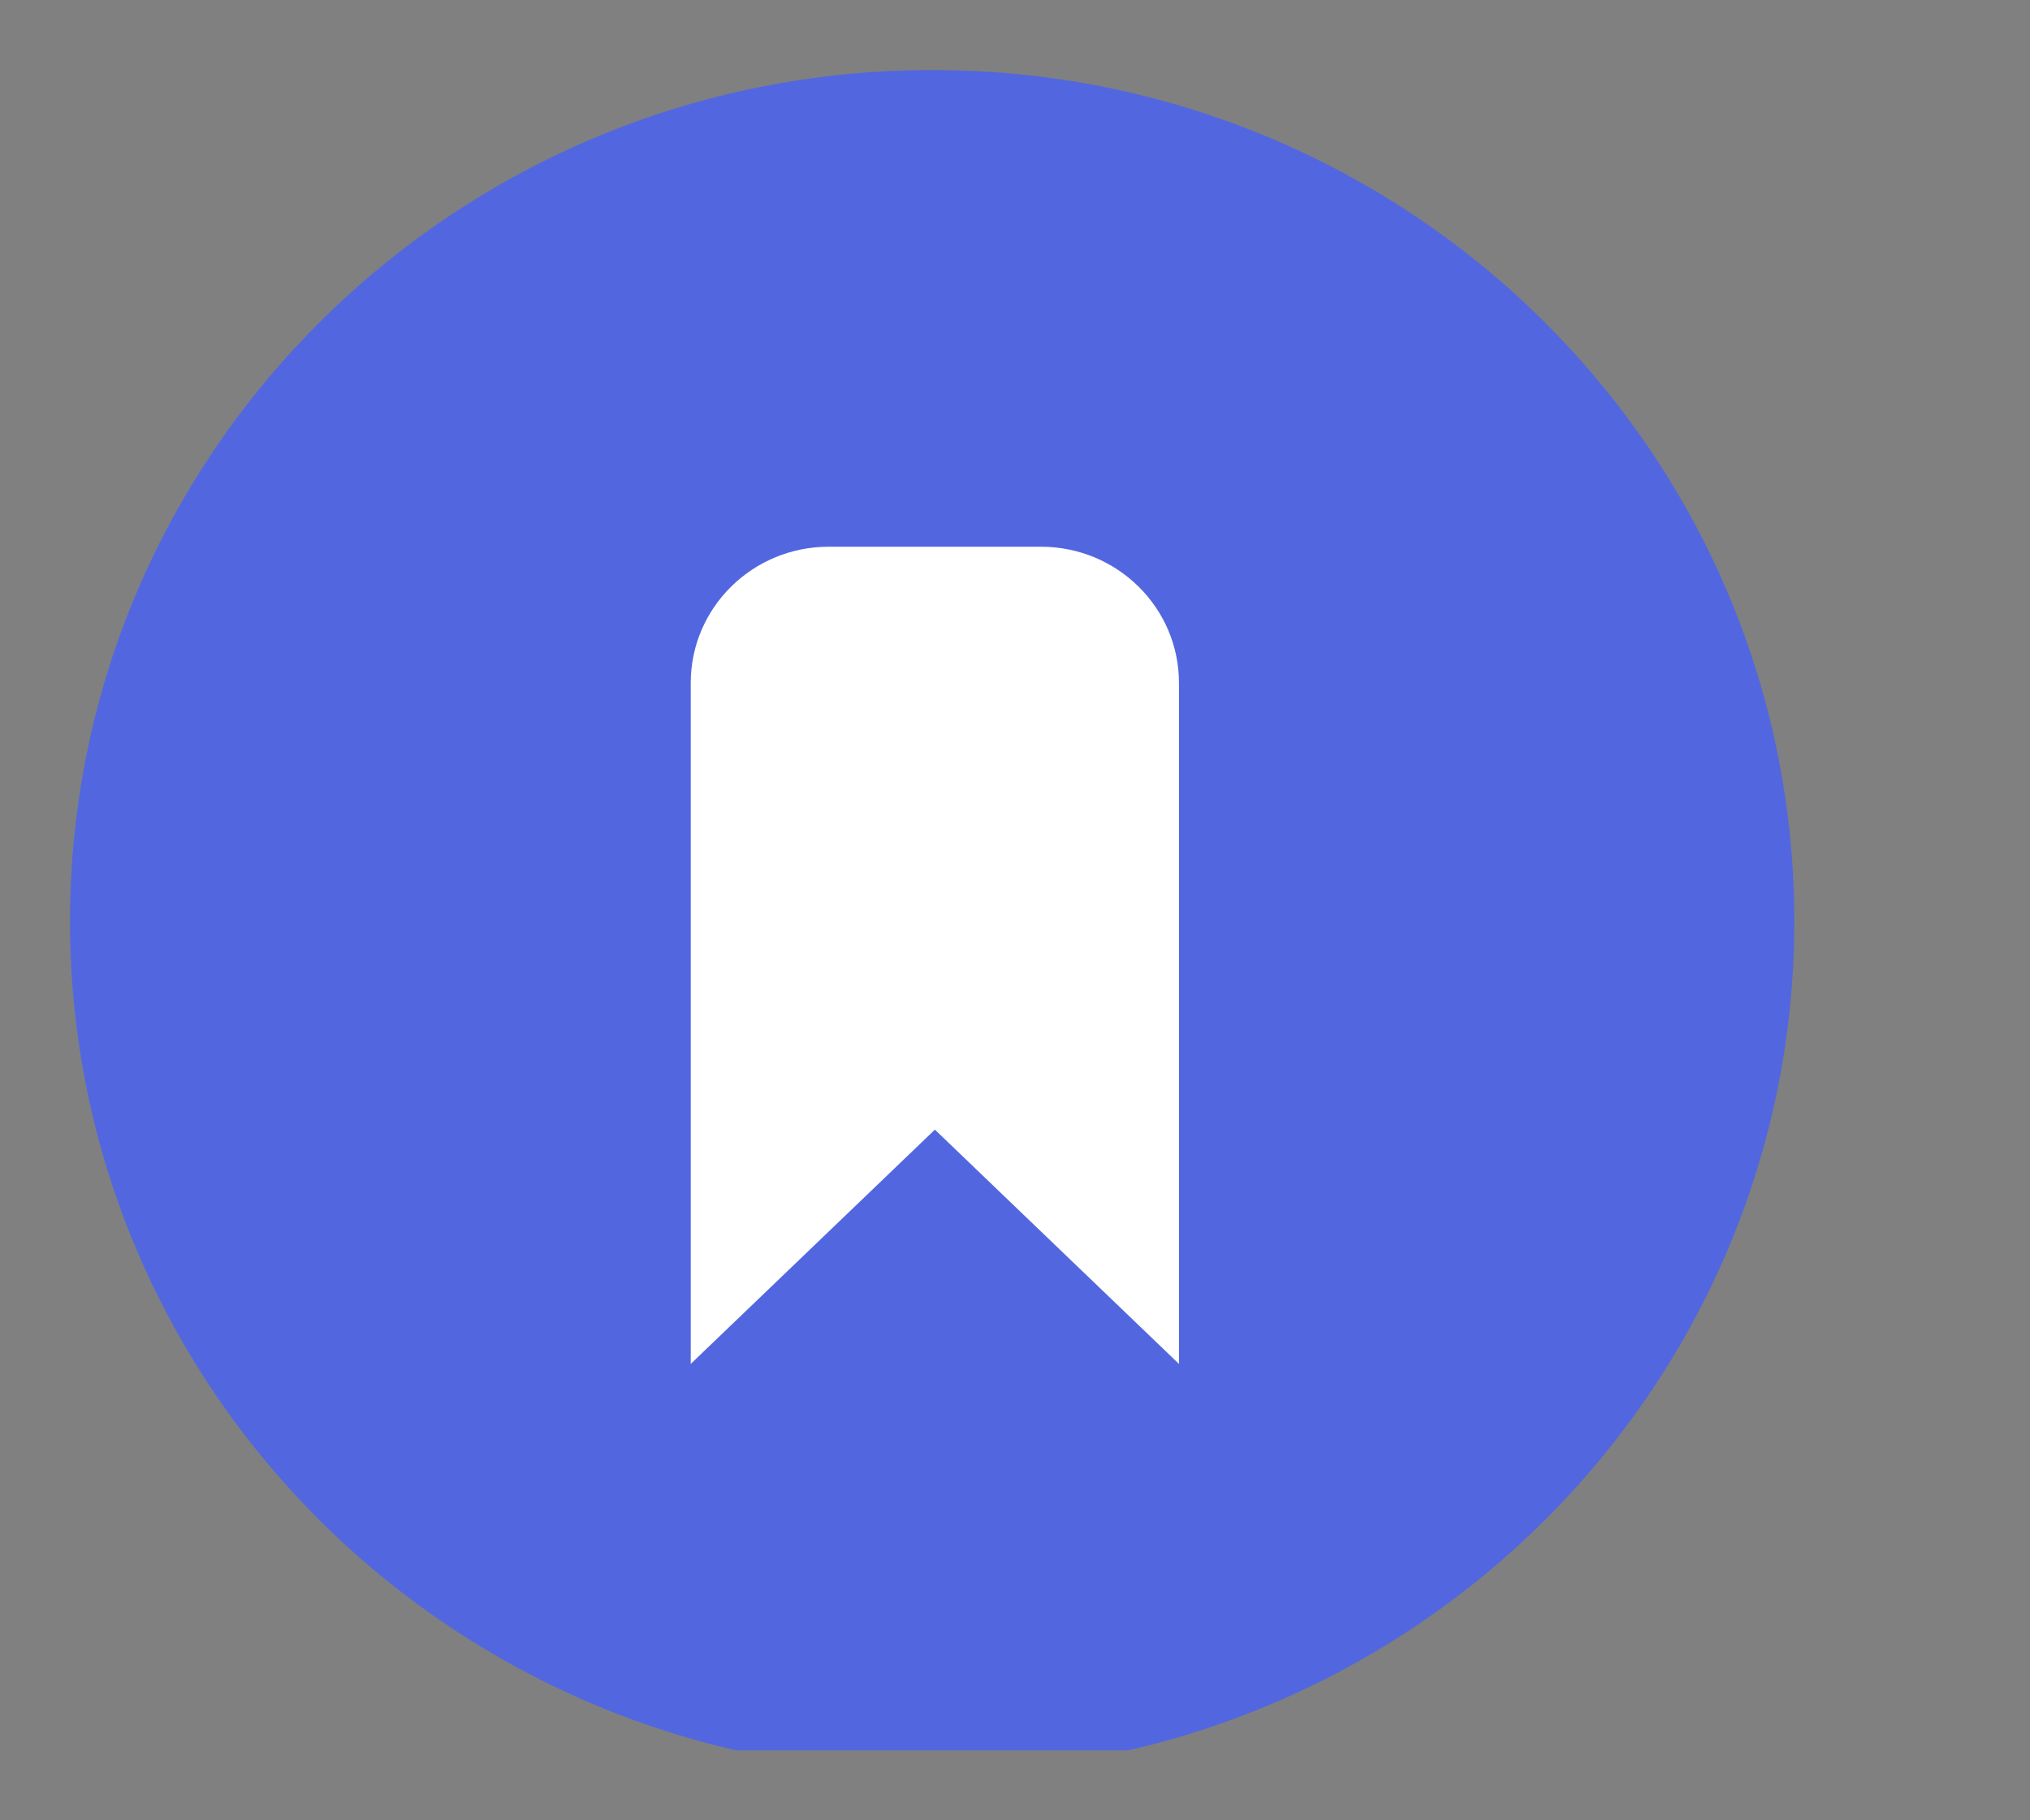 <svg width="29" height="26" xmlns="http://www.w3.org/2000/svg" xmlns:xlink="http://www.w3.org/1999/xlink" overflow="hidden"><rect width="100%" height="100%" fill="#808080" stroke="none"/><defs><clipPath id="clip0"><rect x="565" y="347" width="29" height="26"/></clipPath><clipPath id="clip1"><rect x="566" y="348" width="27" height="24"/></clipPath><clipPath id="clip2"><rect x="566" y="348" width="27" height="24"/></clipPath></defs><g clip-path="url(#clip0)" transform="translate(-565 -347)"><g clip-path="url(#clip1)"><g clip-path="url(#clip2)"><g><path d="M35.989 6.127 41.074 6.127C41.799 6.127 42.468 6.278 43.079 6.58 43.691 6.883 44.172 7.295 44.523 7.816 44.874 8.336 45.05 8.905 45.05 9.522 45.05 10.175 44.889 10.741 44.568 11.22 44.247 11.697 43.827 12.064 43.307 12.318L43.307 12.464C43.985 12.705 44.523 13.089 44.922 13.617 45.321 14.143 45.522 14.775 45.522 15.513 45.522 16.228 45.331 16.86 44.95 17.411 44.561 17.968 44.027 18.408 43.406 18.682 42.759 18.979 42.041 19.127 41.254 19.127L35.989 19.127 35.989 6.127ZM40.892 11.428C41.425 11.428 41.851 11.28 42.172 10.983 42.493 10.687 42.653 10.314 42.653 9.867 42.653 9.431 42.498 9.065 42.19 8.768 41.881 8.472 41.472 8.323 40.965 8.323L38.441 8.323 38.441 11.428 40.892 11.428ZM41.164 16.894C41.757 16.894 42.22 16.739 42.553 16.431 42.886 16.122 43.052 15.72 43.052 15.223 43.052 14.727 42.883 14.322 42.544 14.007 42.205 13.691 41.72 13.535 41.091 13.535L38.441 13.535 38.441 16.894 41.164 16.894ZM53.738 19.418C52.467 19.418 51.314 19.118 50.279 18.519 49.258 17.934 48.414 17.084 47.837 16.058 47.243 15.017 46.947 13.873 46.947 12.626 46.947 11.38 47.243 10.236 47.837 9.195 48.414 8.17 49.257 7.32 50.278 6.735 51.315 6.136 52.467 5.836 53.739 5.836 55.009 5.836 56.163 6.136 57.198 6.735 58.218 7.32 59.062 8.17 59.639 9.196 60.233 10.236 60.529 11.38 60.529 12.626 60.529 13.873 60.233 15.017 59.639 16.058 59.062 17.083 58.218 17.934 57.198 18.519 56.163 19.118 55.009 19.418 53.739 19.418ZM53.738 17.093C54.507 17.101 55.264 16.907 55.934 16.531 56.595 16.161 57.139 15.614 57.505 14.951 57.886 14.273 58.077 13.498 58.077 12.626 58.077 11.755 57.886 10.981 57.505 10.303 57.139 9.64 56.595 9.093 55.934 8.723 55.264 8.347 54.507 8.152 53.738 8.16 52.971 8.151 52.216 8.346 51.549 8.723 50.893 9.095 50.352 9.642 49.988 10.303 49.607 10.981 49.416 11.755 49.416 12.627 49.416 13.498 49.607 14.273 49.988 14.951 50.352 15.612 50.893 16.159 51.549 16.531 52.217 16.908 52.971 17.102 53.738 17.093ZM68.671 19.418C67.4 19.418 66.248 19.118 65.213 18.519 64.192 17.934 63.348 17.083 62.771 16.058 62.178 15.017 61.881 13.873 61.881 12.626 61.881 11.38 62.178 10.236 62.77 9.195 63.348 8.17 64.192 7.32 65.213 6.735 66.248 6.136 67.401 5.836 68.671 5.836 69.943 5.836 71.095 6.136 72.13 6.735 73.151 7.32 73.995 8.17 74.572 9.196 75.165 10.236 75.462 11.38 75.462 12.626 75.462 13.873 75.165 15.017 74.573 16.058 73.995 17.084 73.151 17.934 72.13 18.519 71.095 19.118 69.942 19.418 68.671 19.418ZM68.671 17.093C69.441 17.101 70.198 16.907 70.869 16.531 71.529 16.161 72.073 15.614 72.439 14.951 72.82 14.273 73.011 13.498 73.011 12.626 73.011 11.755 72.82 10.981 72.439 10.303 72.073 9.64 71.529 9.093 70.869 8.723 70.198 8.346 69.441 8.152 68.671 8.16 67.905 8.151 67.15 8.346 66.483 8.723 65.826 9.095 65.286 9.642 64.922 10.303 64.54 10.981 64.35 11.755 64.35 12.627 64.35 13.498 64.54 14.273 64.922 14.951 65.286 15.612 65.827 16.159 66.484 16.531 67.151 16.908 67.906 17.102 68.671 17.093ZM77.649 6.128 80.1 6.128 80.1 11.701 80.246 11.701 85.003 6.128 87.963 6.128 87.963 6.273 83.262 11.646 88.454 18.982 88.454 19.127 85.458 19.127 81.573 13.589 80.103 15.314 80.103 19.127 77.651 19.127 77.651 6.127ZM91.217 5.836 94.377 5.836 97.826 14.97 97.972 14.97 101.42 5.836 104.598 5.836 104.598 18.836 102.165 18.836 102.165 12.427 102.311 10.267 102.165 10.267 98.86 18.836 96.953 18.836 93.63 10.267 93.486 10.267 93.632 12.427 93.632 18.837 91.216 18.837 91.216 5.836ZM111.449 5.836 114.264 5.836 119.148 18.836 116.443 18.836 115.353 15.731 110.378 15.731 109.289 18.836 106.584 18.836 111.449 5.836ZM114.555 13.48 113.411 10.212 112.938 8.65 112.793 8.65 112.322 10.212 111.159 13.48 114.554 13.48ZM121.151 5.836 125.89 5.836C126.737 5.836 127.491 6.011 128.15 6.362 128.81 6.713 129.321 7.201 129.684 7.824 130.048 8.447 130.229 9.153 130.229 9.94 130.229 10.774 129.966 11.516 129.439 12.163 128.919 12.807 128.23 13.294 127.451 13.571L127.433 13.697 130.919 18.691 130.919 18.837 128.104 18.837 124.746 13.952 123.602 13.952 123.602 18.836 121.151 18.836 121.151 5.836ZM125.871 11.701C126.428 11.701 126.883 11.531 127.233 11.193 127.584 10.853 127.76 10.424 127.76 9.903 127.76 9.407 127.593 8.984 127.26 8.633 126.927 8.281 126.476 8.105 125.908 8.105L123.602 8.105 123.602 11.7 125.871 11.7ZM132.904 5.836 135.355 5.836 135.355 11.41 135.501 11.41 140.257 5.836 143.217 5.836 143.217 5.982 138.514 11.356 143.708 18.691 143.708 18.837 140.712 18.837 136.825 13.299 135.355 15.023 135.355 18.836 132.904 18.836 132.904 5.836Z" fill="#242A45" transform="matrix(1.013 0 0 1 566 348)"/><path d="M24.317 12.159C24.317 18.873 18.873 24.317 12.159 24.317 5.444 24.317-1.72783e-15 18.873-1.72783e-15 12.159-5.1835e-15 5.444 5.444-3.45567e-15 12.159-3.45567e-15 18.873-6.91133e-15 24.317 5.444 24.317 12.159Z" fill="#5267DF" fill-rule="evenodd" transform="matrix(1.013 0 0 1 566 348)"/><path d="M8.754 8.754 8.754 18.481 12.197 15.135 15.639 18.481 15.639 8.754C15.639 7.68 14.768 6.809 13.693 6.809L10.7 6.809C9.625 6.809 8.754 7.68 8.754 8.754Z" fill="#FFFFFF" fill-rule="evenodd" transform="matrix(1.013 0 0 1 566 348)"/></g></g></g></g></svg>